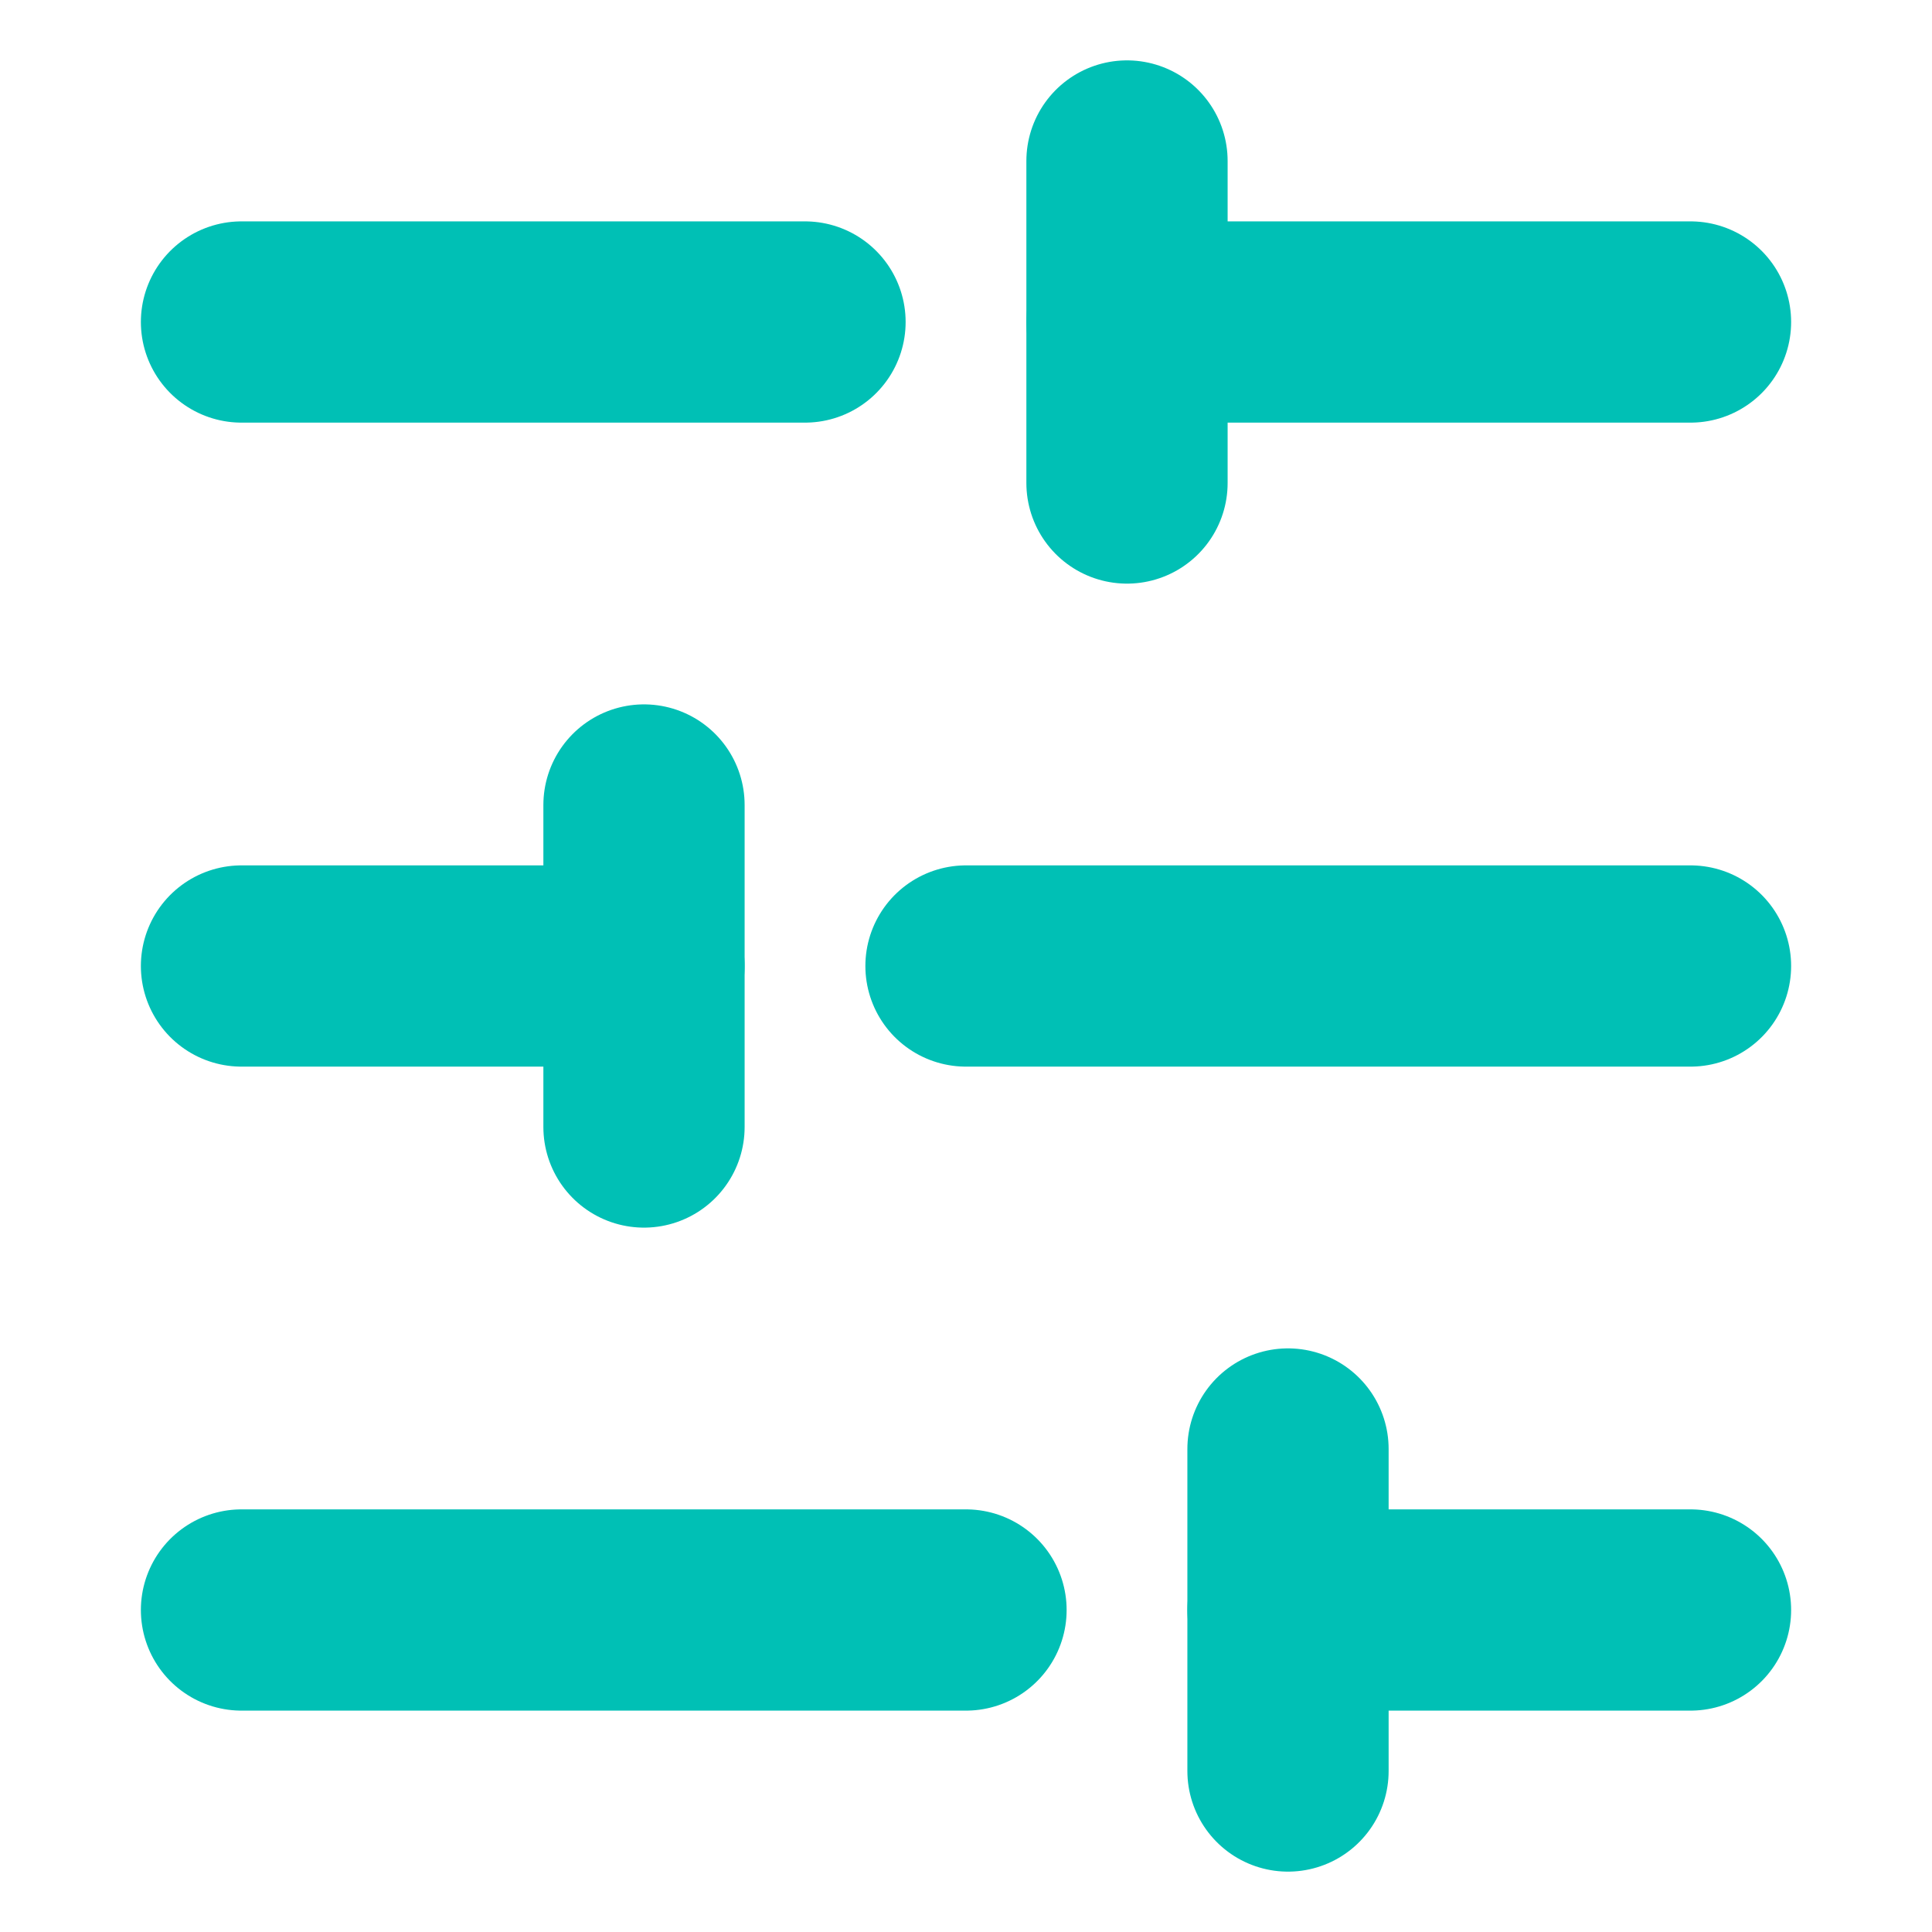 <svg xmlns="http://www.w3.org/2000/svg" width="64" height="64" viewBox="0 0 24 24" fill="none" stroke="#00c0b5" stroke-width="2.5" stroke-linecap="round" stroke-linejoin="round"><line x1="21" y1="4" x2="14" y2="4"></line><line x1="10" y1="4" x2="3" y2="4"></line><line x1="21" y1="12" x2="12" y2="12"></line><line x1="8" y1="12" x2="3" y2="12"></line><line x1="21" y1="20" x2="16" y2="20"></line><line x1="12" y1="20" x2="3" y2="20"></line><line x1="14" y1="2" x2="14" y2="6"></line><line x1="8" y1="10" x2="8" y2="14"></line><line x1="16" y1="18" x2="16" y2="22"></line></svg>